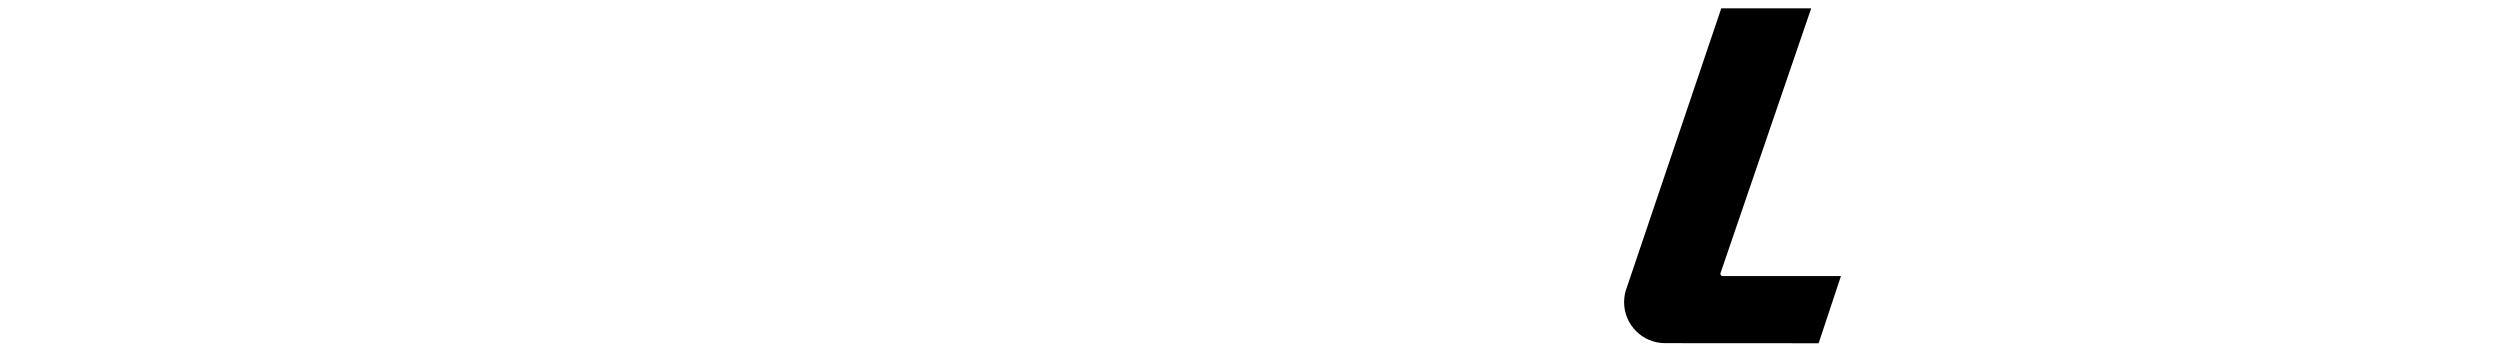 <?xml version="1.0" encoding="iso-8859-1"?><!DOCTYPE svg  PUBLIC '-//W3C//DTD SVG 1.0//EN'  'http://www.w3.org/TR/2001/REC-SVG-20010904/DTD/svg10.dtd'><!-- Created with Inkscape (http://www.inkscape.org/) by Marsupilami --><svg height="144" id="svg2535" version="1.0" viewBox="-3.037 -3.037 761.502 107.306" width="1024" xmlns="http://www.w3.org/2000/svg" xmlns:svg="http://www.w3.org/2000/svg">
	
  
	<defs id="defs2537"/>
	
  
	
	
  
	
	
  
	
	
  
	
	
  
	<path animation_id="4" d="M 520.789,80.529 C 520.789,80.42 520.863,80.111 520.884,80.062 L 520.884,80.062 L 548.307,0 L 521.916,0 L 493.248,84.736 L 493.248,84.736 C 492.7,86.112 492.397,87.613 492.397,89.186 C 492.397,95.823 497.777,101.204 504.414,101.204 L 504.414,101.204 L 550.912,101.232 L 557.396,81.723 L 521.975,81.716 L 521.975,81.716 C 521.321,81.716 520.789,81.184 520.789,80.529 L 520.789,80.529 L 520.789,80.529 z" id="path2457" stroke="black" style="fill:#000000;"/>
	
  
	
	
  
	
	
  
	
	
  
	
	
  
	
	
  
	
	

</svg><!-- version: 20090314, original size: 755.42798 101.232, border: 3% -->